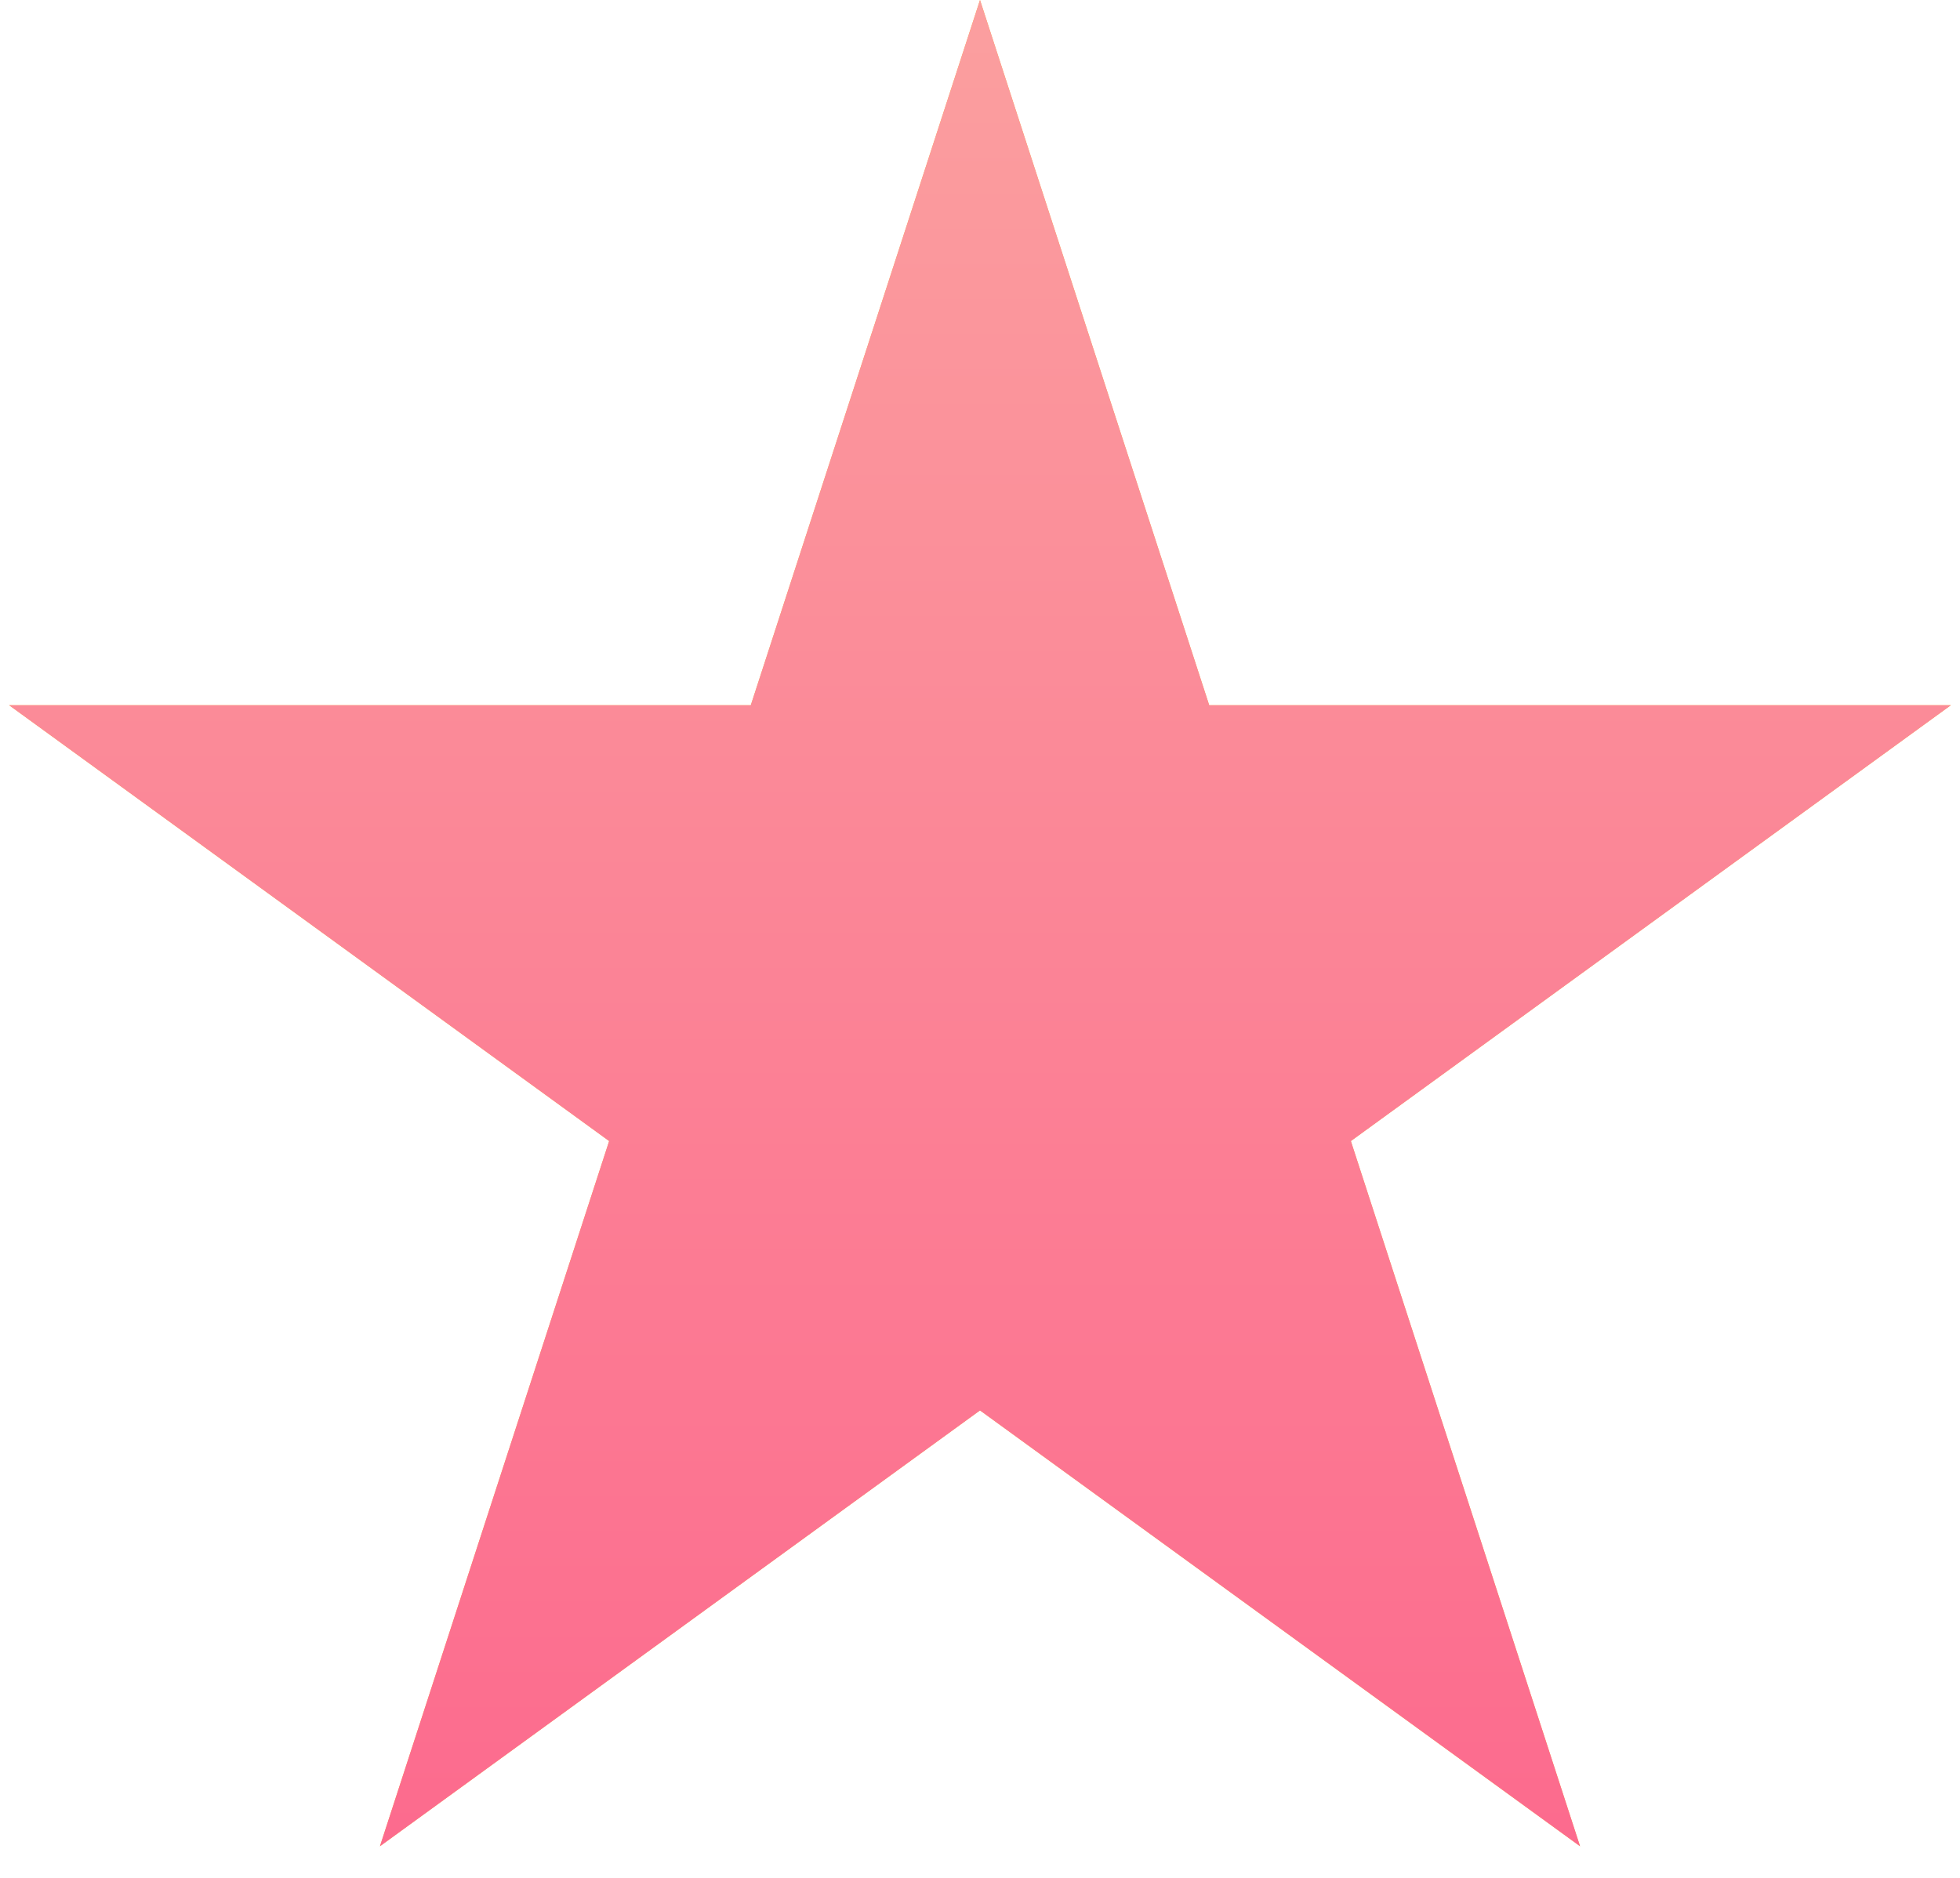 <svg width="48" height="46" viewBox="0 0 48 46" fill="none" xmlns="http://www.w3.org/2000/svg">
<path d="M24 0L29.613 17.275H47.776L33.082 27.951L38.695 45.225L24 34.549L9.305 45.225L14.918 27.951L0.224 17.275H18.387L24 0Z" fill="#FFAF36"/>
<path d="M24 0L29.613 17.275H47.776L33.082 27.951L38.695 45.225L24 34.549L9.305 45.225L14.918 27.951L0.224 17.275H18.387L24 0Z" fill="url(#paint0_linear)"/>
<defs>
<linearGradient id="paint0_linear" x1="24" y1="0" x2="24" y2="50" gradientUnits="userSpaceOnUse">
<stop stop-color="#FB9F9F"/>
<stop offset="1" stop-color="#FC658C"/>
</linearGradient>
</defs>
</svg>
